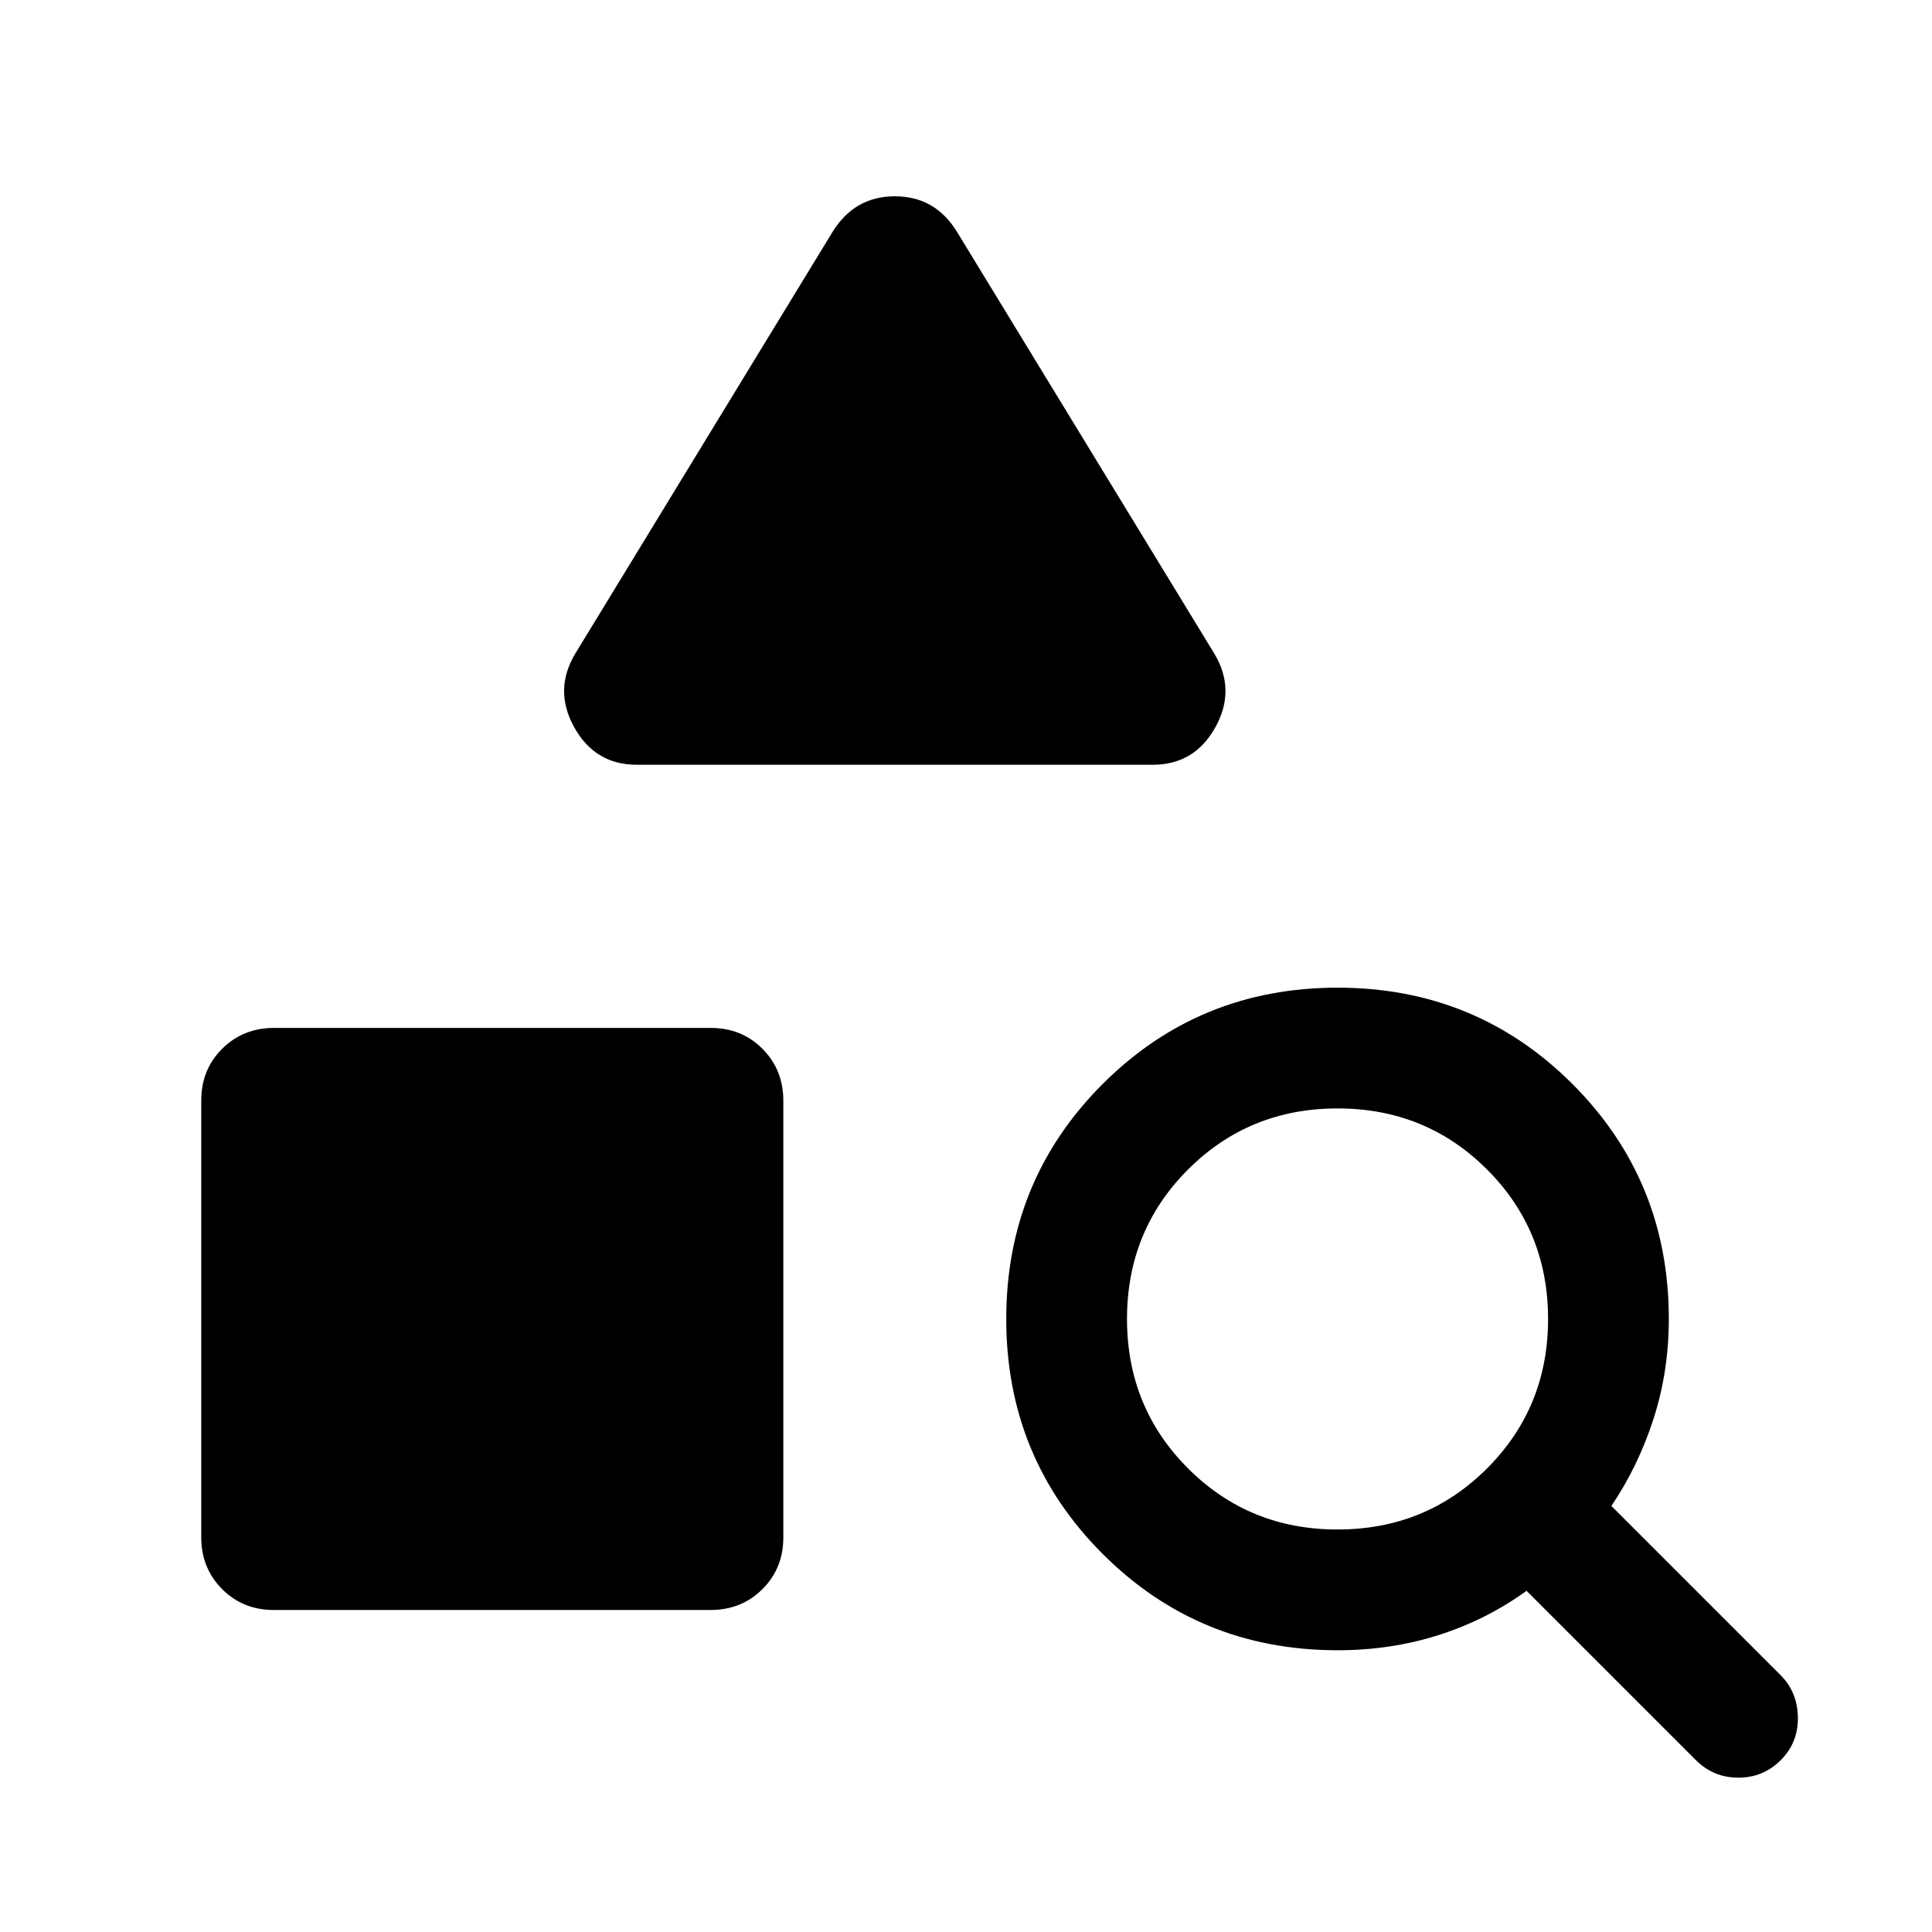 <svg xmlns="http://www.w3.org/2000/svg" height="24" viewBox="0 -960 960 960" width="24"><path d="M136.06-160q-15.37 0-25.71-10.4Q100-180.8 100-196.17v-217q0-15.37 10.4-25.71 10.4-10.35 25.77-10.35h217q15.37 0 25.71 10.4 10.35 10.4 10.35 25.77v217q0 15.37-10.4 25.71Q368.43-160 353.06-160h-217Zm436.78-420H316.39q-20.7 0-31.04-18.58-10.35-18.58.5-36.65l127.84-209.54q10.93-17.69 30.97-17.69 20.03 0 30.88 17.69l127.84 209.54q10.85 18.07.5 36.65Q593.54-580 572.84-580ZM842.69-85.39l-84.15-84.15q-19.85 14.38-43.58 21.96-23.73 7.58-50.34 7.58-68.85 0-116.73-47.89Q500-235.77 500-304.62q0-68.84 47.89-116.73 47.88-47.88 116.73-47.88 68.84 0 116.73 47.88 47.88 47.89 47.88 116.73 0 26-7.58 49.54-7.57 23.54-20.96 43.39l84.16 84.15q8.3 8.31 8.5 20.89.19 12.57-8.5 21.26-8.7 8.7-21.08 8.7-12.38 0-21.08-8.7ZM664.6-200q43.94 0 74.29-30.34 30.34-30.33 30.34-74.26 0-43.94-30.33-74.29-30.34-30.34-74.27-30.34-43.94 0-74.28 30.33Q560-348.56 560-304.63q0 43.94 30.34 74.28Q620.67-200 664.6-200Z"/></svg>